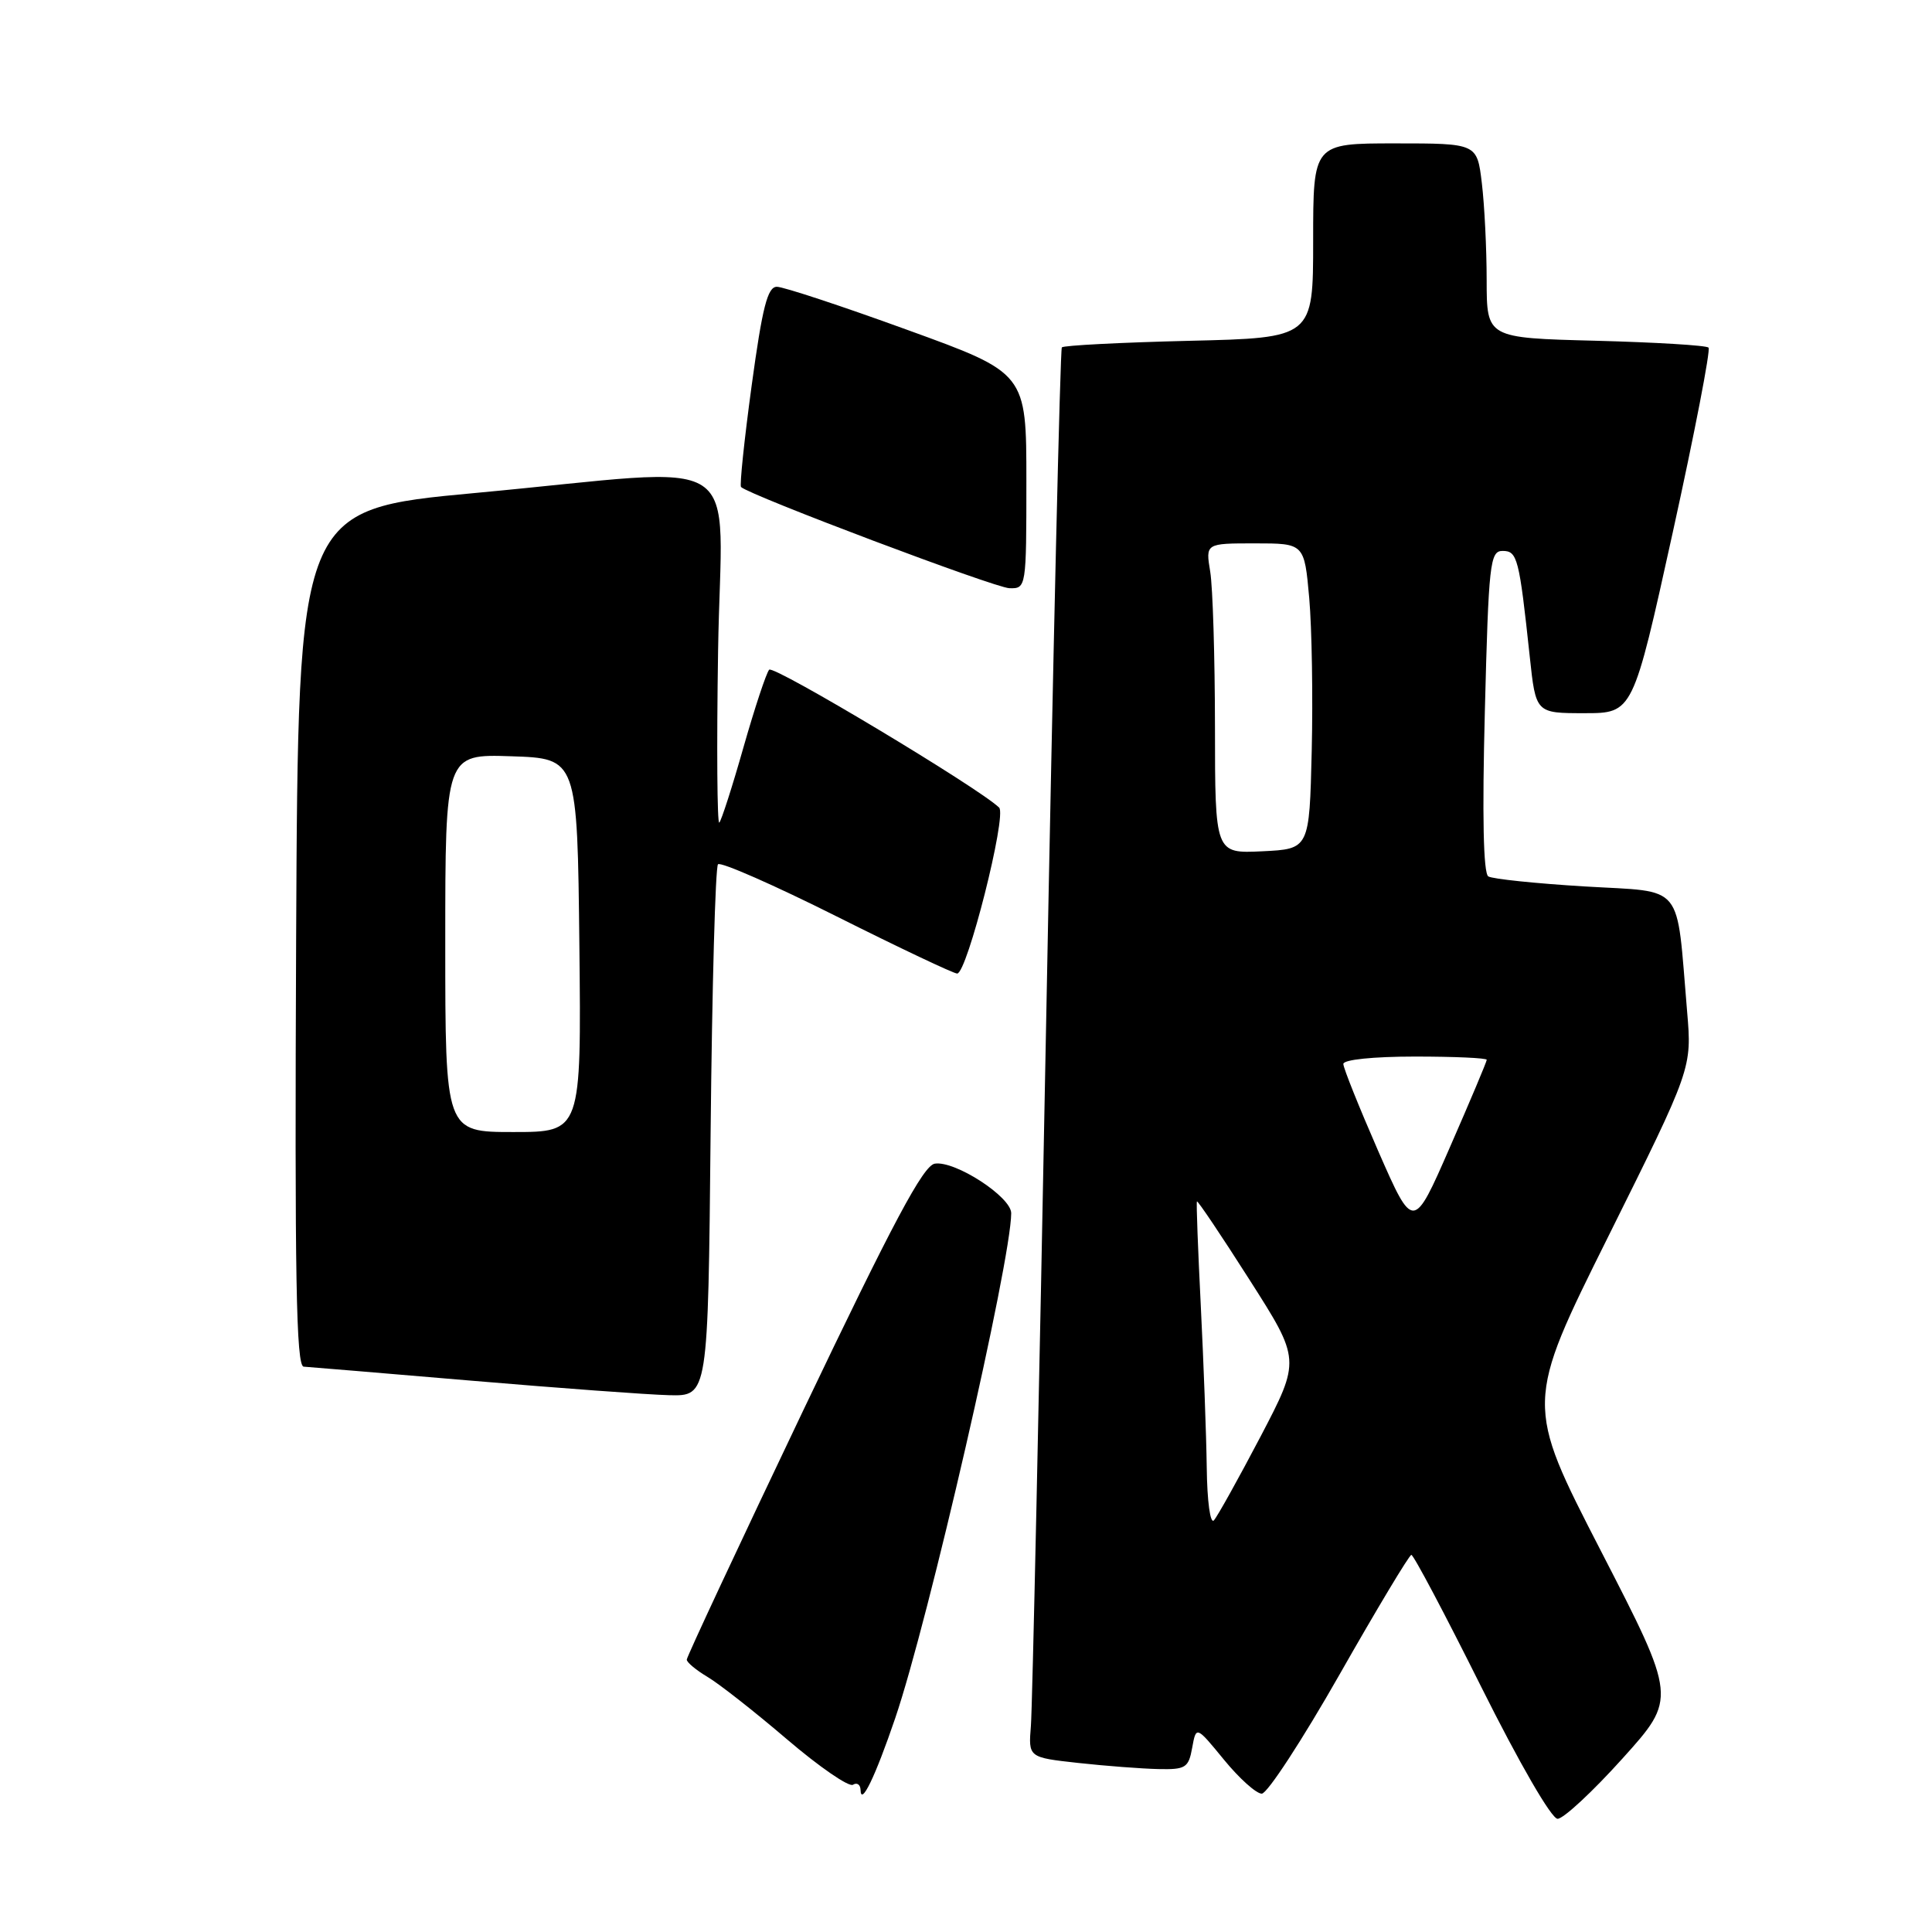 <?xml version="1.0" encoding="UTF-8" standalone="no"?>
<!DOCTYPE svg PUBLIC "-//W3C//DTD SVG 1.1//EN" "http://www.w3.org/Graphics/SVG/1.1/DTD/svg11.dtd" >
<svg xmlns="http://www.w3.org/2000/svg" xmlns:xlink="http://www.w3.org/1999/xlink" version="1.1" viewBox="0 0 256 256">
 <g >
 <path fill="currentColor"
d=" M 214.98 233.02 C 222.18 225.03 222.18 225.03 212.13 205.51 C 202.08 185.99 202.08 185.99 213.14 163.77 C 224.19 141.55 224.19 141.55 223.55 134.02 C 222.08 116.71 223.35 118.26 210.01 117.46 C 203.53 117.07 197.77 116.47 197.21 116.13 C 196.55 115.72 196.39 108.09 196.75 94.25 C 197.25 74.63 197.43 73.00 199.10 73.00 C 201.06 73.00 201.30 73.92 202.70 87.00 C 203.50 94.50 203.50 94.50 209.94 94.50 C 216.37 94.50 216.37 94.50 221.65 70.54 C 224.55 57.37 226.68 46.35 226.39 46.06 C 226.10 45.76 219.36 45.36 211.43 45.15 C 197.00 44.78 197.00 44.78 196.99 37.14 C 196.99 32.94 196.70 27.14 196.35 24.25 C 195.72 19.00 195.72 19.00 184.86 19.00 C 174.00 19.00 174.00 19.00 174.00 31.88 C 174.00 44.77 174.00 44.77 157.55 45.16 C 148.51 45.38 140.92 45.77 140.70 46.03 C 140.48 46.29 139.54 86.55 138.62 135.50 C 137.70 184.45 136.79 226.38 136.60 228.68 C 136.26 232.87 136.26 232.87 142.88 233.60 C 146.52 234.00 151.29 234.36 153.47 234.41 C 157.10 234.49 157.49 234.25 157.97 231.59 C 158.50 228.68 158.50 228.68 162.18 233.17 C 164.20 235.64 166.46 237.67 167.19 237.67 C 167.92 237.67 172.56 230.56 177.51 221.86 C 182.45 213.17 186.73 206.05 187.01 206.03 C 187.30 206.01 191.46 213.88 196.26 223.50 C 201.33 233.65 205.58 241.00 206.39 241.00 C 207.16 241.00 211.03 237.41 214.98 233.02 Z  M 118.61 227.70 C 123.00 214.85 133.97 167.14 133.99 160.76 C 134.00 158.60 126.56 153.77 123.87 154.19 C 122.34 154.43 118.34 161.94 106.44 186.87 C 97.95 204.68 91.00 219.54 91.00 219.91 C 91.00 220.27 92.24 221.30 93.75 222.20 C 95.26 223.09 100.00 226.81 104.27 230.46 C 108.54 234.11 112.48 236.82 113.02 236.49 C 113.56 236.15 114.01 236.47 114.03 237.19 C 114.08 239.35 115.97 235.44 118.61 227.70 Z  M 94.16 150.08 C 94.35 130.88 94.79 114.88 95.14 114.52 C 95.50 114.17 102.58 117.28 110.88 121.44 C 119.18 125.60 126.36 129.00 126.83 129.00 C 128.14 129.00 133.44 108.04 132.39 107.01 C 129.75 104.43 102.51 88.09 101.92 88.74 C 101.54 89.16 100.01 93.78 98.52 99.00 C 97.04 104.22 95.59 108.72 95.31 109.00 C 95.03 109.28 94.95 99.04 95.15 86.25 C 95.56 59.15 99.81 61.91 63.00 65.32 C 39.50 67.50 39.50 67.50 39.24 124.25 C 39.04 169.28 39.24 181.02 40.24 181.09 C 40.93 181.13 50.95 181.97 62.50 182.95 C 74.05 183.93 85.82 184.80 88.66 184.87 C 93.82 185.00 93.82 185.00 94.16 150.08 Z  M 136.00 63.72 C 136.00 49.43 136.00 49.43 120.25 43.72 C 111.59 40.57 103.80 38.00 102.94 38.00 C 101.71 38.00 101.02 40.67 99.60 51.08 C 98.62 58.27 97.99 64.32 98.19 64.53 C 99.28 65.61 131.84 77.90 133.75 77.94 C 135.98 78.00 136.00 77.88 136.00 63.72 Z  M 159.90 194.45 C 159.84 190.08 159.48 180.43 159.11 173.00 C 158.74 165.57 158.50 159.37 158.60 159.20 C 158.69 159.04 161.82 163.69 165.55 169.55 C 172.34 180.19 172.34 180.19 167.03 190.35 C 164.10 195.93 161.32 200.93 160.85 201.45 C 160.37 201.99 159.95 198.93 159.90 194.45 Z  M 182.63 152.54 C 180.09 146.72 178.00 141.52 178.00 140.98 C 178.00 140.41 181.96 140.00 187.50 140.00 C 192.72 140.00 197.00 140.19 197.00 140.43 C 197.00 140.67 194.81 145.87 192.13 151.99 C 187.27 163.12 187.27 163.12 182.63 152.54 Z  M 160.99 96.30 C 160.98 87.06 160.70 77.81 160.36 75.75 C 159.74 72.00 159.74 72.00 166.28 72.00 C 172.83 72.00 172.83 72.00 173.48 79.25 C 173.83 83.24 173.98 92.35 173.81 99.50 C 173.50 112.50 173.50 112.50 167.25 112.80 C 161.00 113.10 161.00 113.10 160.99 96.30 Z  M 59.00 124.96 C 59.00 99.92 59.00 99.92 67.75 100.21 C 76.50 100.50 76.50 100.50 76.77 125.25 C 77.03 150.00 77.03 150.00 68.02 150.00 C 59.00 150.00 59.00 150.00 59.00 124.96 Z "/>
</g>
</svg>